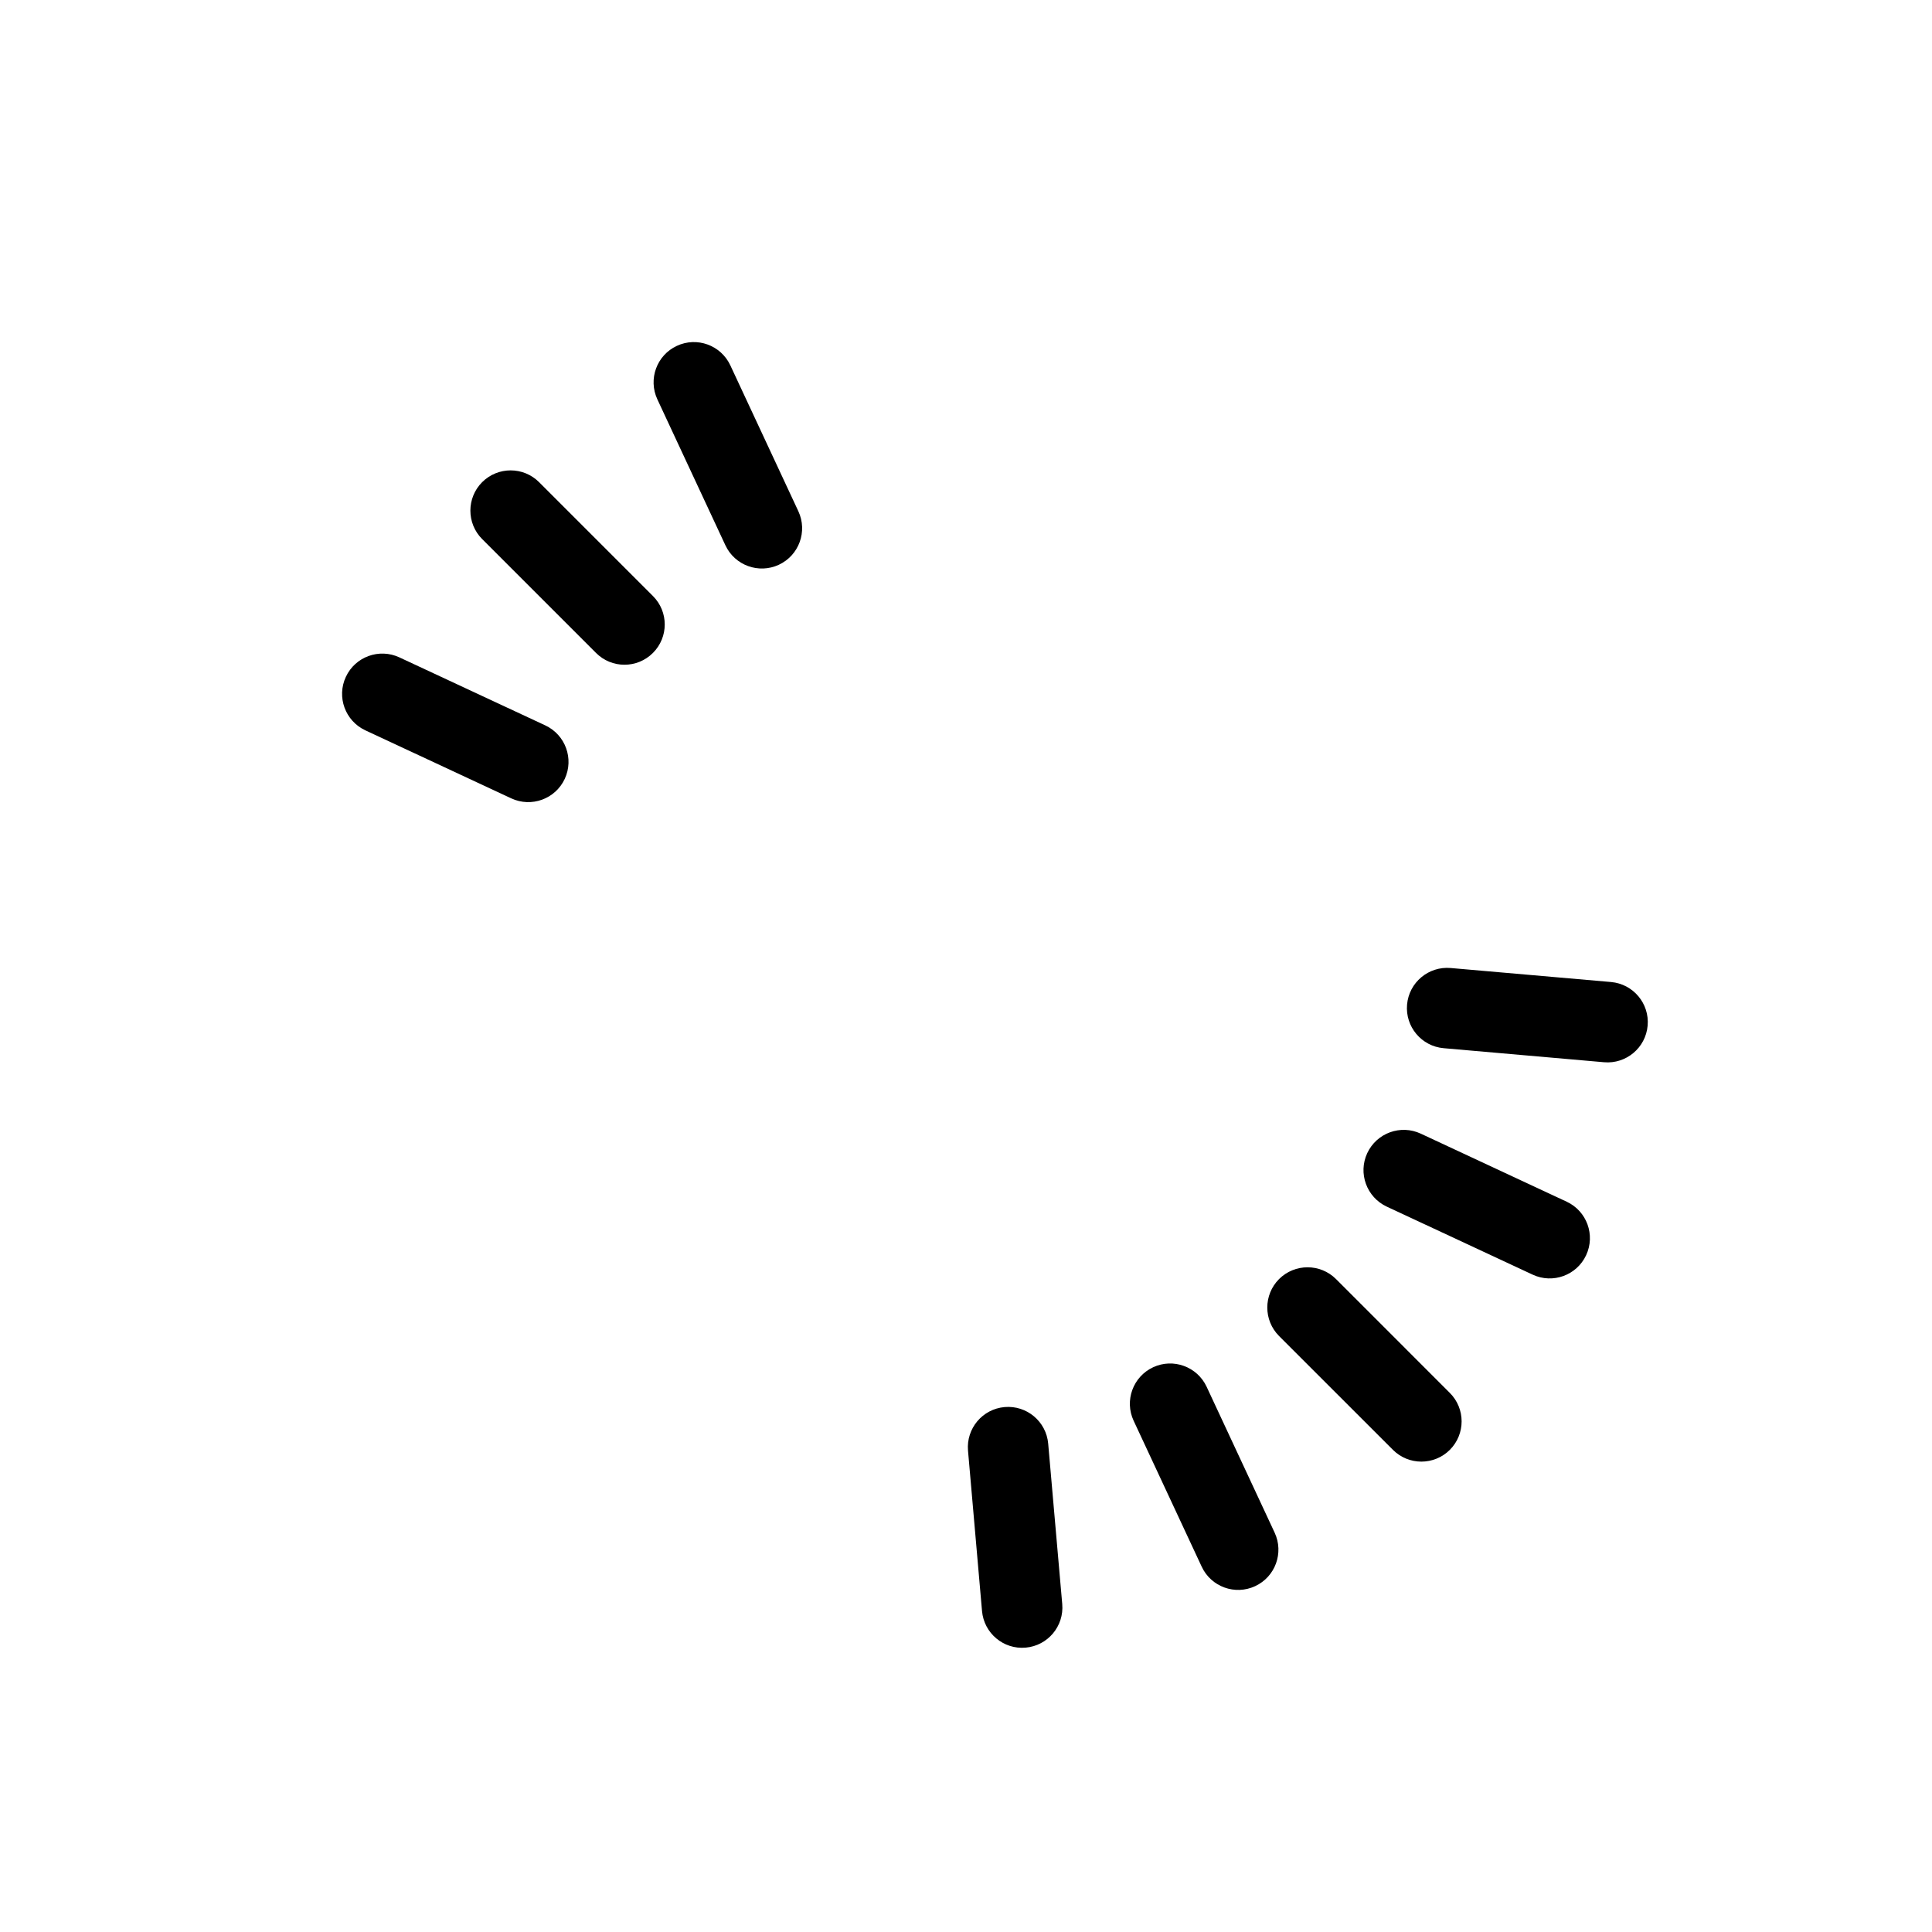 <svg width="48" height="48" viewBox="0 0 48 48" fill="none" xmlns="http://www.w3.org/2000/svg">
<path fill-rule="evenodd" clip-rule="evenodd" d="M16.816 8.593C16.315 8.826 16.099 9.421 16.332 9.922L18.022 13.547C18.256 14.048 18.851 14.264 19.351 14.031C19.852 13.797 20.068 13.202 19.835 12.702L18.145 9.077C17.911 8.576 17.316 8.359 16.816 8.593ZM11.979 11.979C11.589 12.37 11.589 13.003 11.979 13.393L14.808 16.222C15.198 16.613 15.831 16.613 16.222 16.222C16.613 15.831 16.613 15.198 16.222 14.808L13.393 11.979C13.003 11.589 12.37 11.589 11.979 11.979ZM31.778 31.778C31.388 32.169 31.388 32.802 31.778 33.193L34.607 36.021C34.997 36.411 35.63 36.411 36.021 36.021C36.411 35.63 36.411 34.997 36.021 34.607L33.193 31.778C32.802 31.388 32.169 31.388 31.778 31.778ZM9.077 18.145C8.576 17.911 8.359 17.316 8.593 16.816C8.826 16.315 9.421 16.099 9.922 16.332L13.547 18.022C14.048 18.256 14.264 18.851 14.031 19.351C13.797 19.852 13.202 20.068 12.702 19.835L9.077 18.145ZM33.969 28.649C33.736 29.149 33.953 29.744 34.453 29.978L38.078 31.668C38.579 31.902 39.174 31.685 39.407 31.185C39.641 30.684 39.424 30.089 38.924 29.856L35.298 28.165C34.798 27.932 34.203 28.148 33.969 28.649ZM35.867 26.042C35.317 25.994 34.91 25.509 34.958 24.959C35.006 24.409 35.491 24.002 36.042 24.05L40.026 24.398C40.577 24.447 40.984 24.932 40.935 25.482C40.887 26.032 40.402 26.439 39.852 26.391L35.867 26.042ZM28.165 35.298C27.932 34.798 28.148 34.203 28.649 33.969C29.149 33.736 29.744 33.953 29.978 34.453L31.668 38.078C31.902 38.579 31.685 39.174 31.185 39.407C30.684 39.641 30.089 39.424 29.856 38.924L28.165 35.298ZM24.959 34.958C24.409 35.006 24.002 35.491 24.05 36.042L24.398 40.026C24.447 40.577 24.932 40.984 25.482 40.935C26.032 40.887 26.439 40.402 26.391 39.852L26.042 35.867C25.994 35.317 25.509 34.91 24.959 34.958Z" fill="currentColor"/>
</svg>
